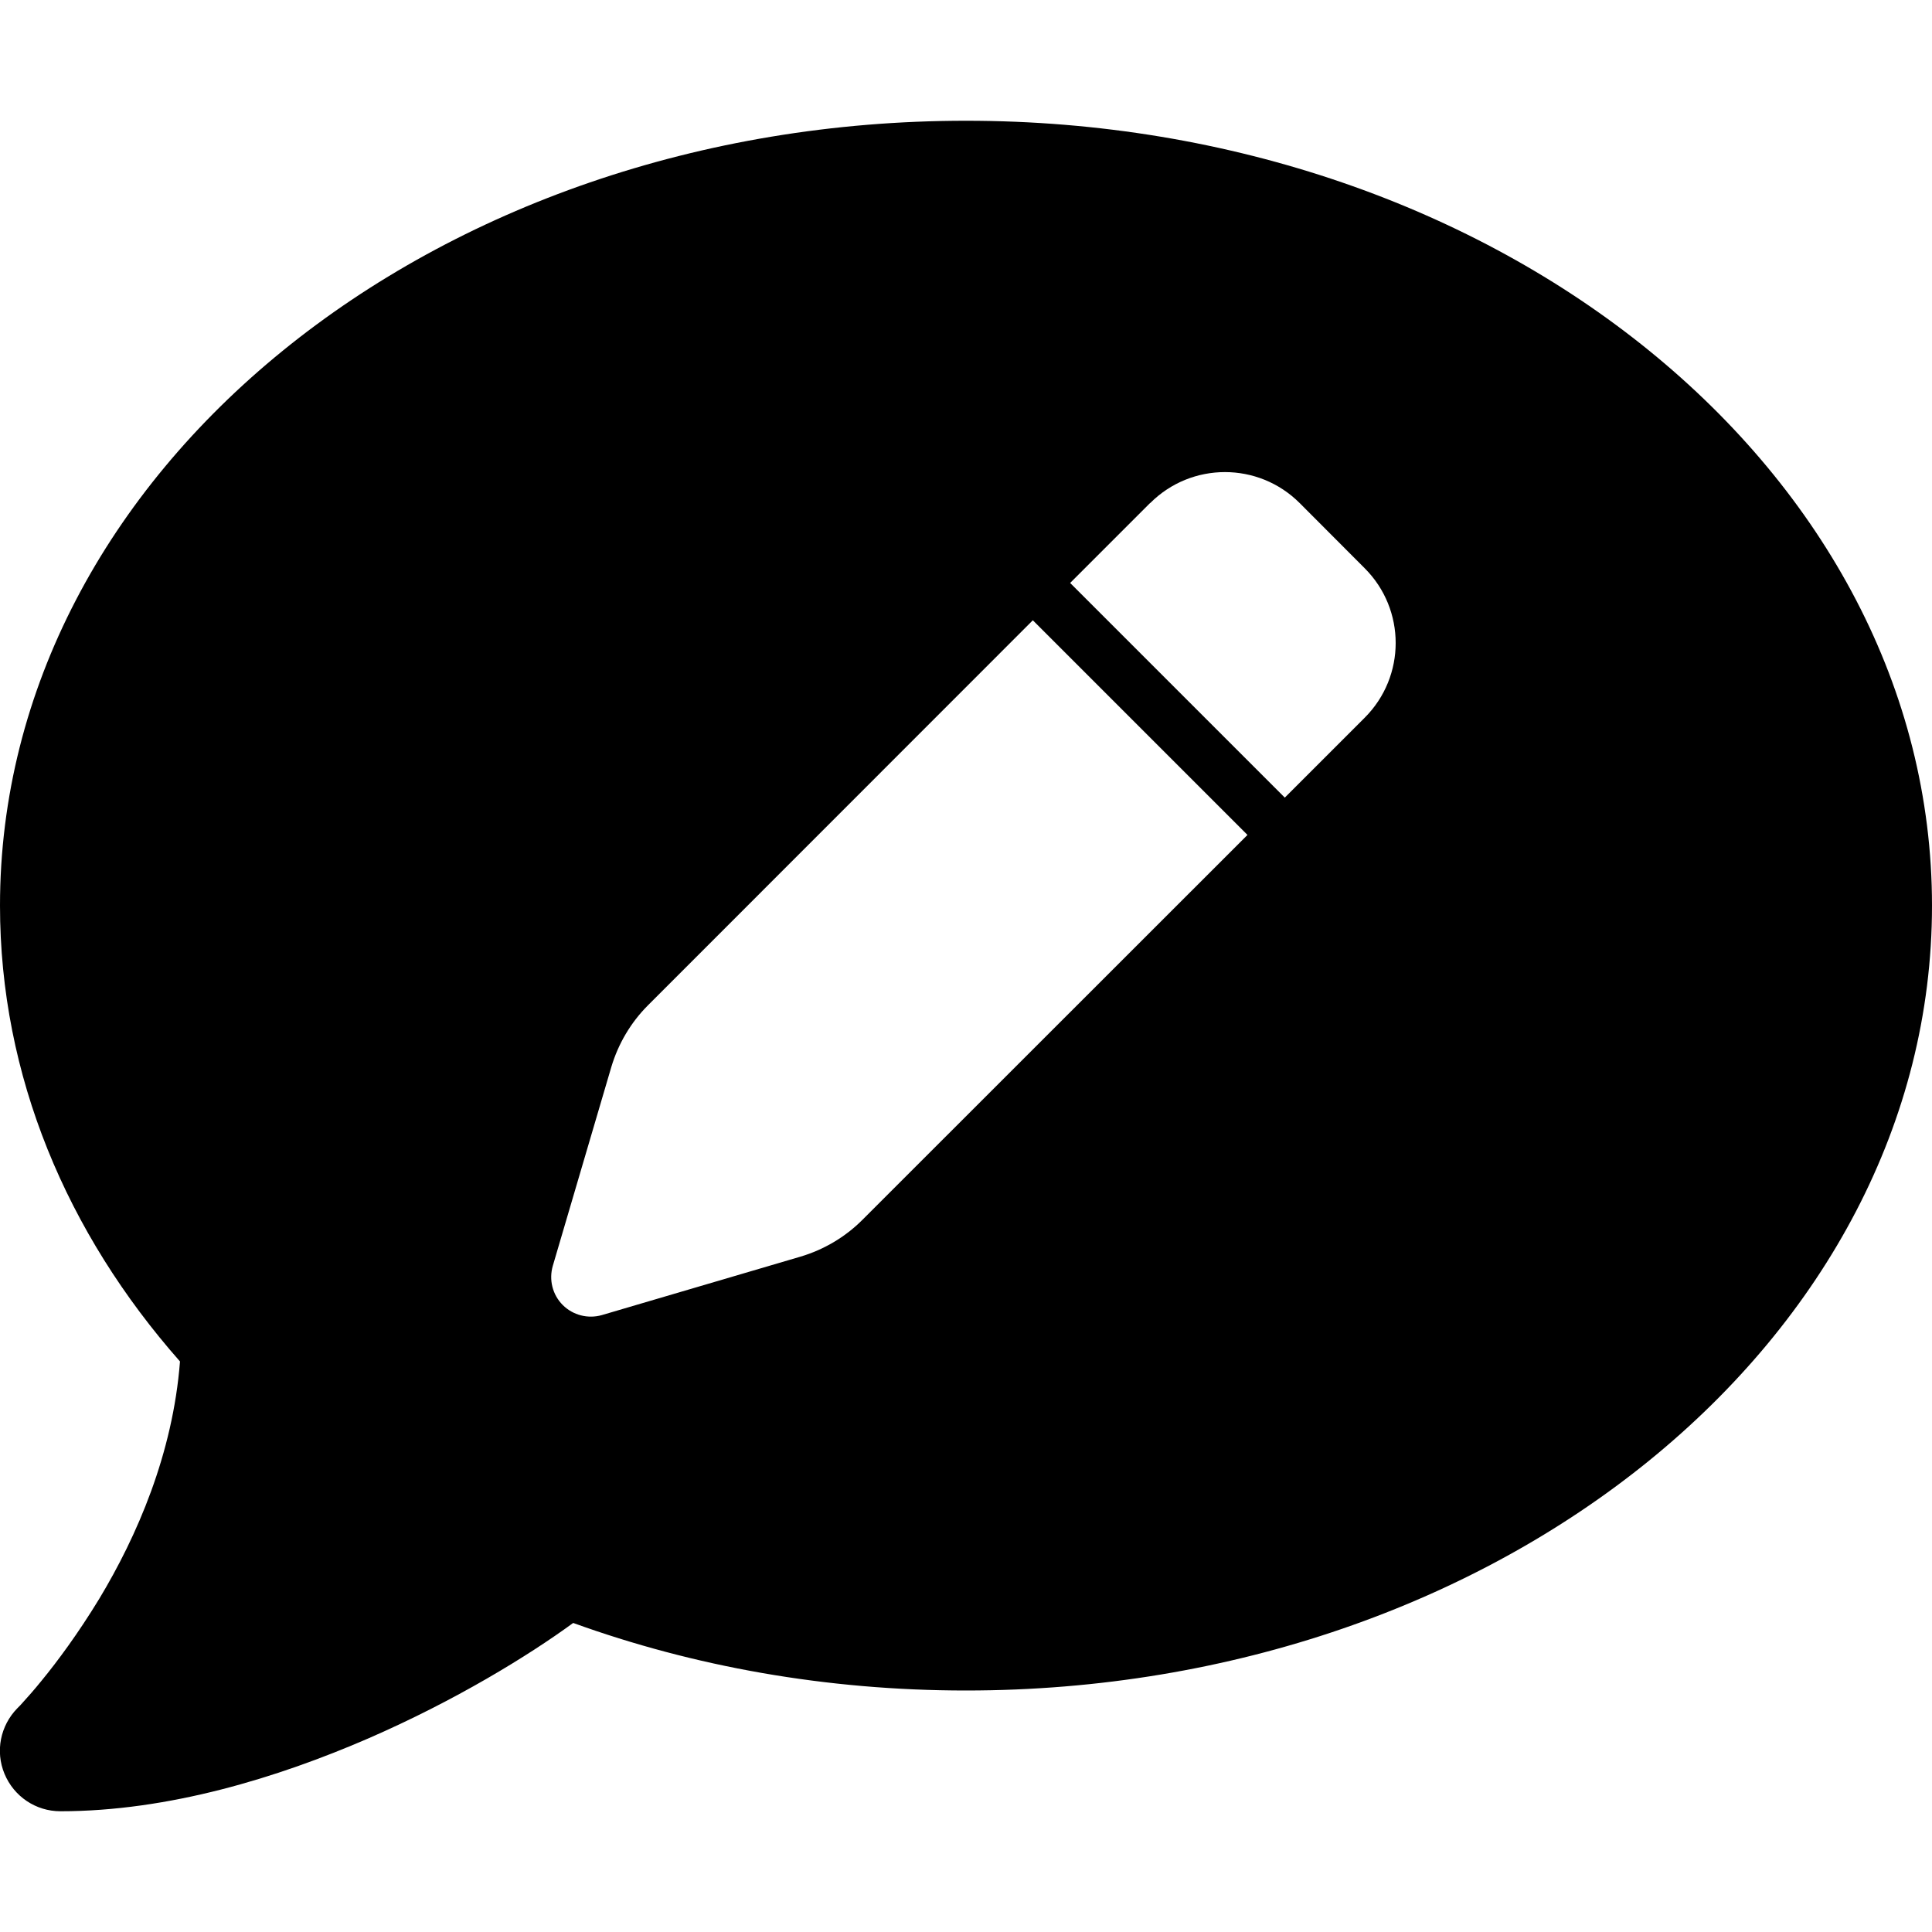 <?xml version="1.0" encoding="utf-8"?>
<svg viewBox="0 0 512 512" xmlns="http://www.w3.org/2000/svg">
  <path d="M 512 240 C 512 354.9 397.4 448 256 448 C 218.9 448 183.7 441.6 151.9 430.1 C 140 438.8 120.6 450.7 97.6 460.7 C 73.6 471.1 44.7 480 16 480 C 9.5 480 3.7 476.1 1.2 470.1 C -1.3 464.1 0.1 457.3 4.6 452.7 L 4.9 452.4 C 5.2 452.1 5.6 451.7 6.2 451 C 7.3 449.8 9 447.9 11.1 445.3 C 15.2 440.3 20.7 432.9 26.3 423.7 C 36.3 407.1 45.8 385.3 47.7 360.8 C 17.7 326.8 0 285.1 0 240 C 0 125.1 114.6 32 256 32 C 397.4 32 512 125.1 512 240 Z M 304.779 133.313 L 283.601 154.491 L 340.485 211.376 L 361.664 190.198 C 372.603 179.257 372.603 161.536 361.664 150.597 L 344.423 133.313 C 333.484 122.374 315.763 122.374 304.823 133.313 Z M 273.711 164.38 L 171.713 266.422 C 167.163 270.973 163.837 276.618 161.999 282.788 L 146.509 335.428 C 145.415 339.147 146.421 343.129 149.134 345.842 C 151.847 348.555 155.829 349.562 159.505 348.511 L 212.146 333.021 C 218.315 331.184 223.959 327.858 228.51 323.307 L 330.596 221.265 Z"/>
</svg>